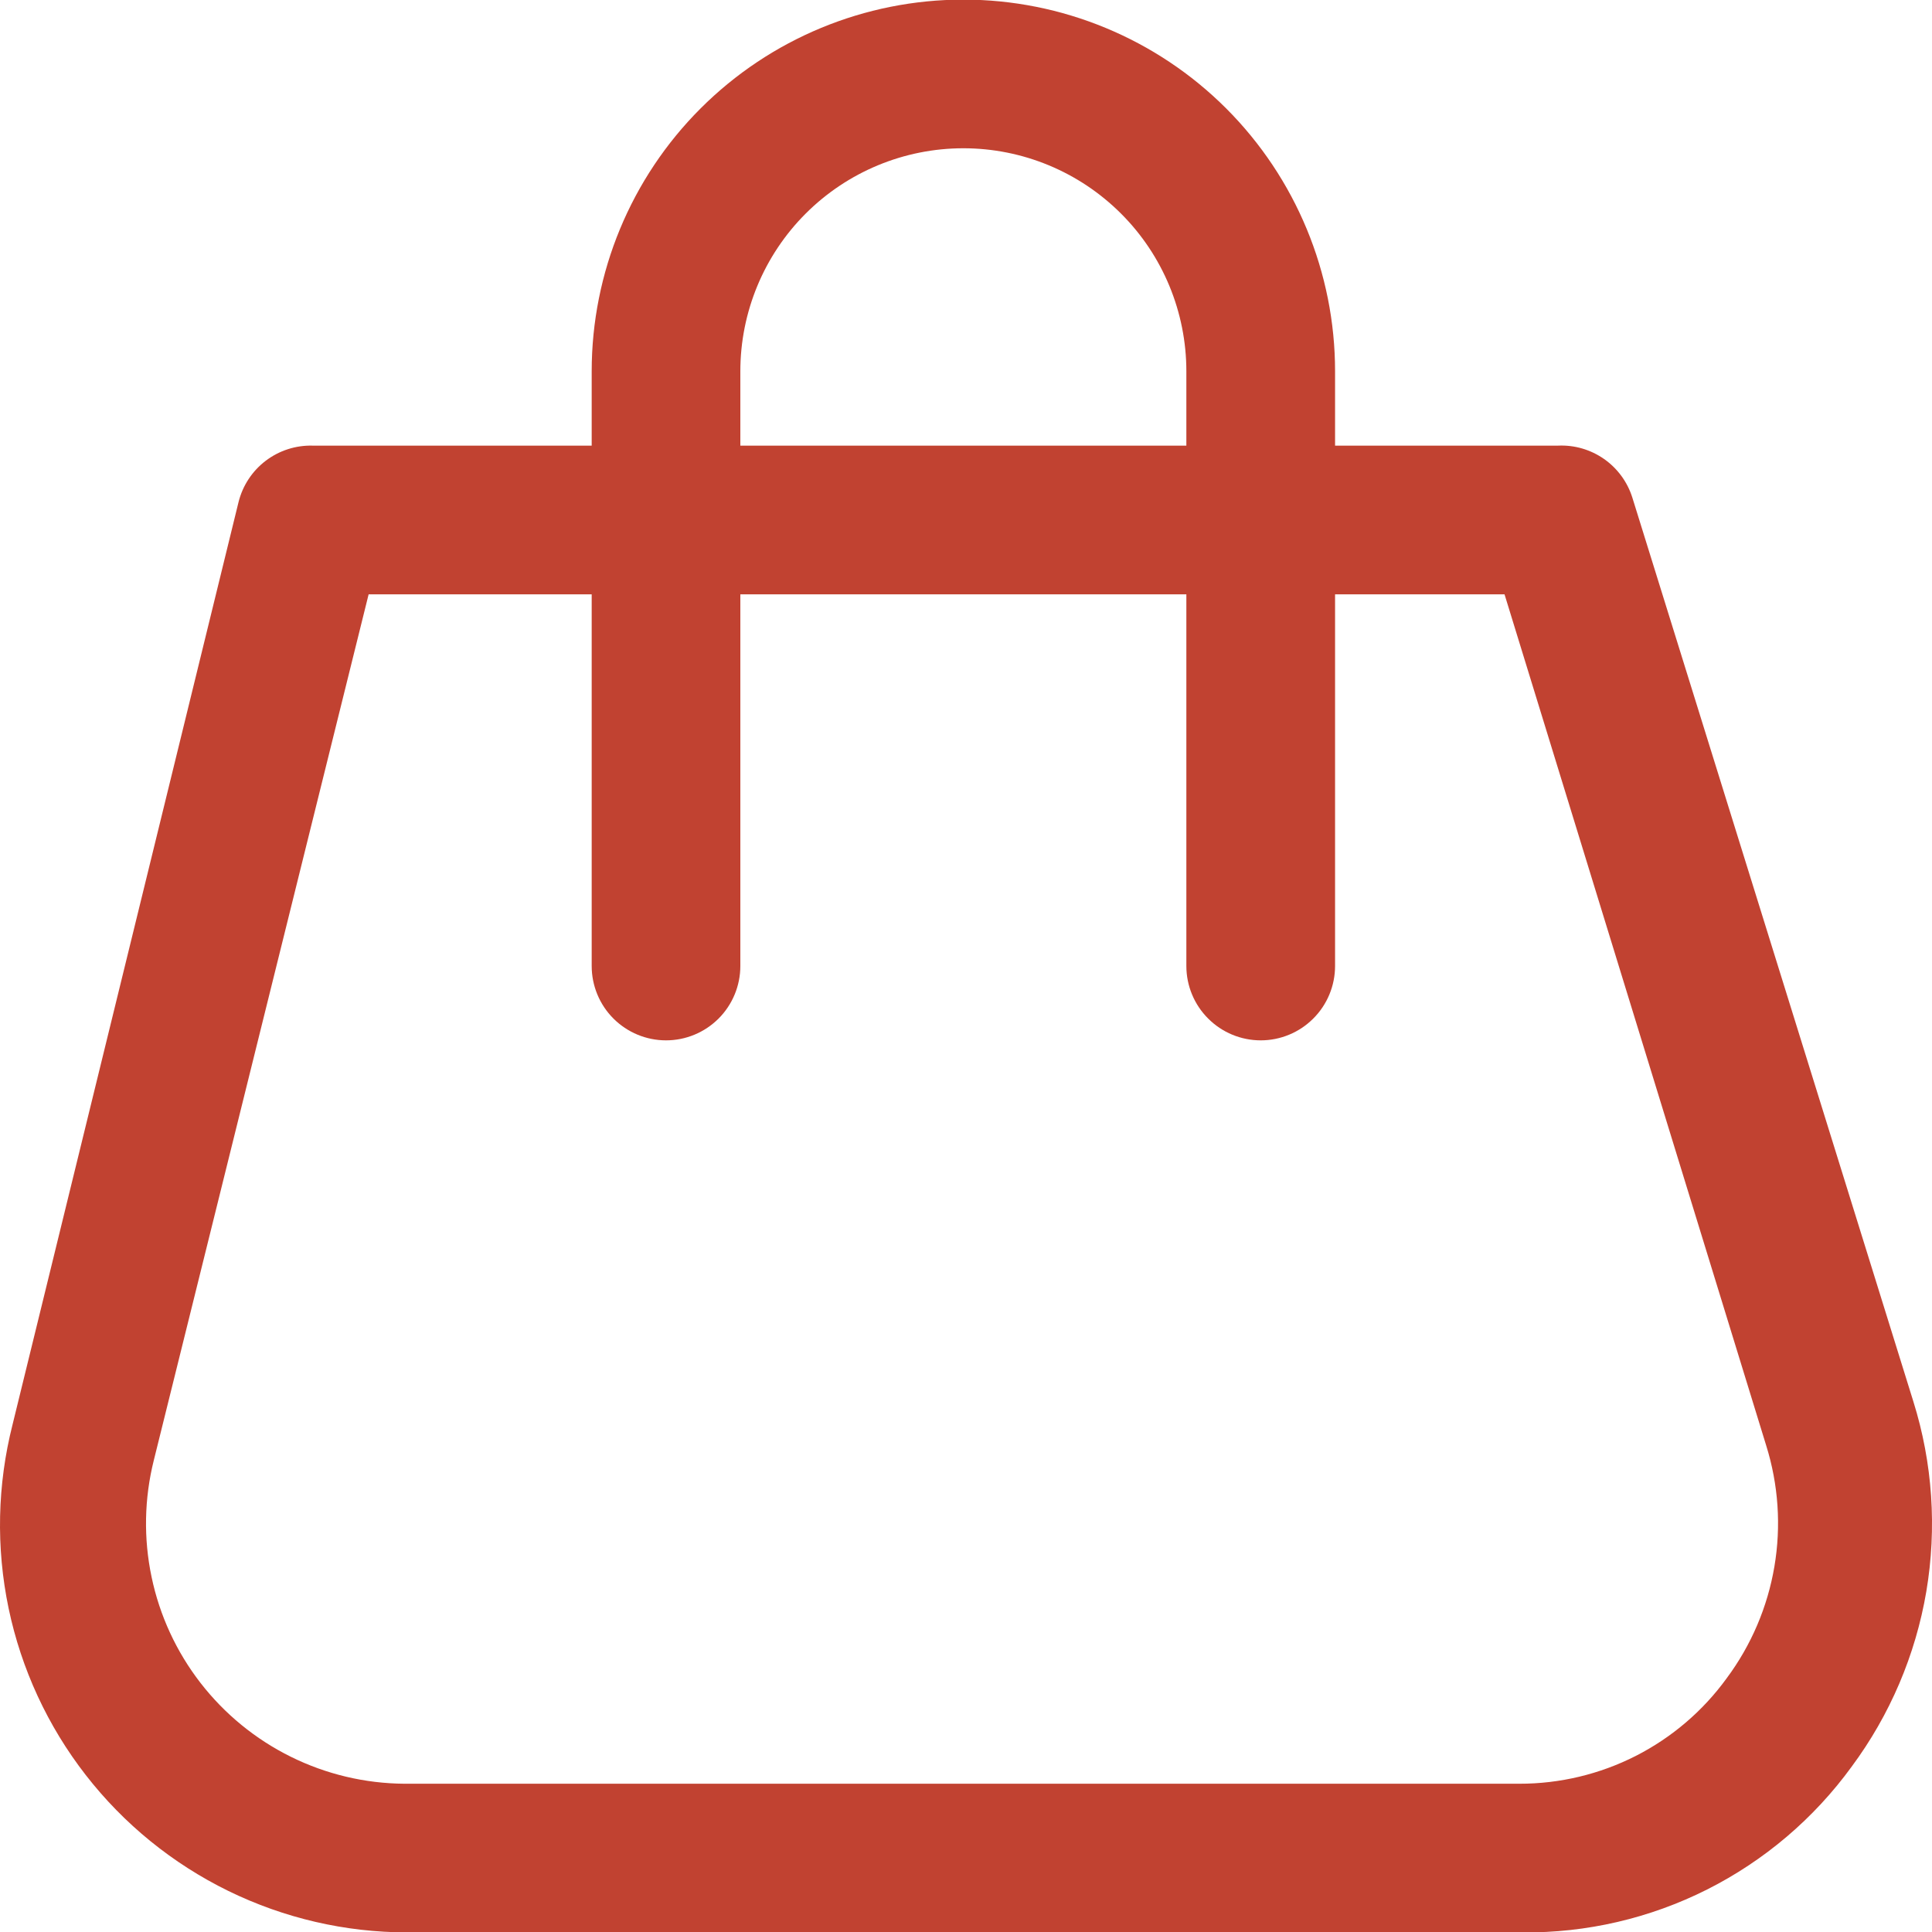 <svg width="35" height="35" viewBox="0 0 35 35" fill="none" xmlns="http://www.w3.org/2000/svg">
<g clip-path="url(#clip0_86_70)">
<path d="M27.579 35.007H7.378C6.255 35.007 5.146 34.75 4.136 34.256C3.127 33.762 2.243 33.044 1.554 32.157C0.864 31.27 0.386 30.236 0.156 29.137C-0.074 28.036 -0.049 26.898 0.227 25.809L4.321 9.097C4.395 8.798 4.569 8.533 4.814 8.347C5.059 8.161 5.36 8.064 5.668 8.073H28.225C28.523 8.059 28.816 8.145 29.059 8.315C29.303 8.486 29.483 8.732 29.572 9.016L34.663 25.392C35.011 26.504 35.091 27.683 34.897 28.832C34.702 29.981 34.239 31.068 33.545 32.004C32.862 32.944 31.964 33.707 30.926 34.23C29.889 34.752 28.741 35.019 27.579 35.007ZM6.678 10.767L2.786 26.456C2.613 27.148 2.599 27.87 2.746 28.569C2.892 29.267 3.195 29.923 3.632 30.487C4.069 31.051 4.629 31.509 5.268 31.825C5.908 32.142 6.611 32.309 7.325 32.314H27.525C28.258 32.315 28.981 32.142 29.634 31.81C30.287 31.477 30.852 30.995 31.282 30.401C31.725 29.805 32.021 29.112 32.145 28.379C32.269 27.647 32.218 26.895 31.996 26.186L27.256 10.767H6.678Z" fill="#C14231"/>
<path d="M22.839 18.847C22.482 18.847 22.139 18.705 21.887 18.452C21.634 18.2 21.492 17.857 21.492 17.5V6.726C21.492 5.655 21.067 4.627 20.309 3.87C19.551 3.112 18.524 2.686 17.452 2.686C16.381 2.686 15.353 3.112 14.595 3.87C13.838 4.627 13.412 5.655 13.412 6.726V17.5C13.412 17.857 13.27 18.2 13.018 18.452C12.765 18.705 12.423 18.847 12.066 18.847C11.708 18.847 11.366 18.705 11.113 18.452C10.861 18.2 10.719 17.857 10.719 17.5V6.726C10.719 4.941 11.428 3.228 12.691 1.965C13.954 0.702 15.666 -0.007 17.452 -0.007C19.238 -0.007 20.951 0.702 22.214 1.965C23.476 3.228 24.186 4.941 24.186 6.726V17.5C24.186 17.857 24.044 18.2 23.791 18.452C23.539 18.705 23.196 18.847 22.839 18.847Z" fill="#C14231"/>
</g>
<defs>
<clipPath id="clip0_86_70">
<rect width="35" height="35" fill="white"/>
</clipPath>
</defs>
</svg>
